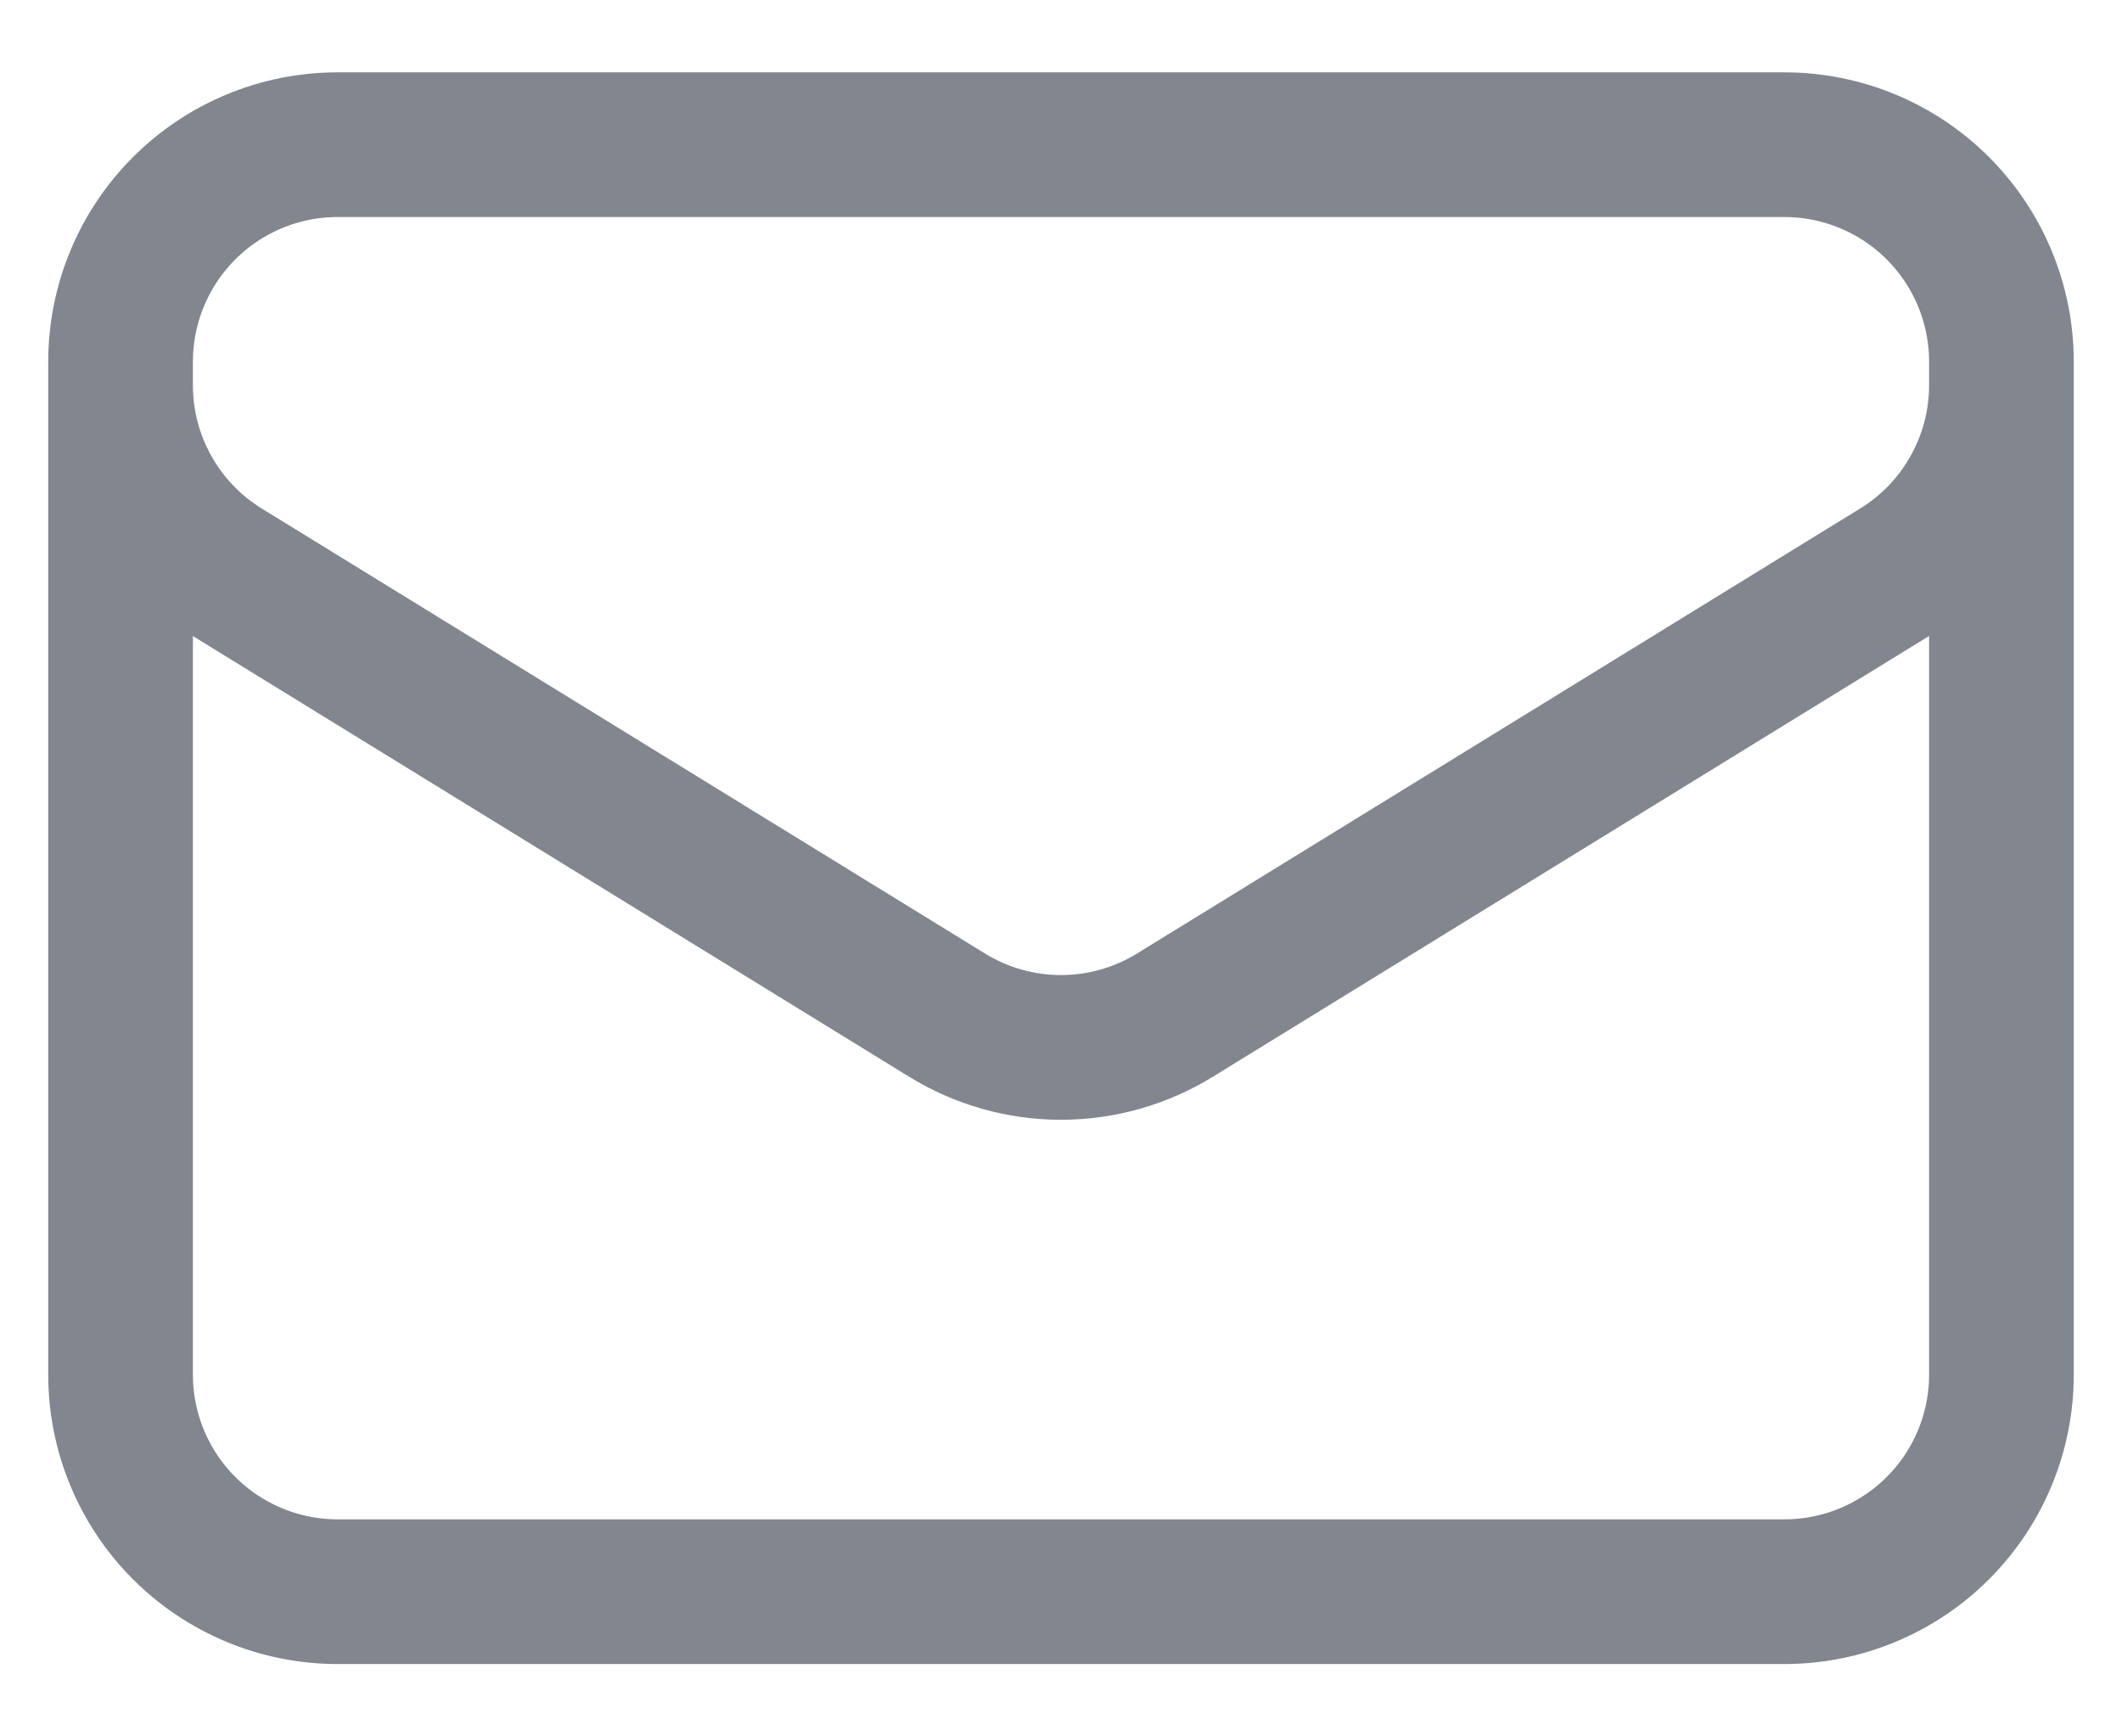 <svg width="22" height="18" viewBox="0 0 22 18" fill="none" xmlns="http://www.w3.org/2000/svg">
<path d="M20.75 3.75V14.25C20.75 14.847 20.513 15.419 20.091 15.841C19.669 16.263 19.097 16.5 18.5 16.5H3.5C2.903 16.5 2.331 16.263 1.909 15.841C1.487 15.419 1.25 14.847 1.25 14.25V3.75M20.75 3.75C20.75 3.153 20.513 2.581 20.091 2.159C19.669 1.737 19.097 1.5 18.5 1.5H3.5C2.903 1.5 2.331 1.737 1.909 2.159C1.487 2.581 1.25 3.153 1.25 3.75M20.75 3.75V3.993C20.75 4.377 20.652 4.755 20.464 5.09C20.277 5.426 20.007 5.708 19.68 5.909L12.18 10.524C11.825 10.742 11.417 10.858 11 10.858C10.583 10.858 10.175 10.742 9.82 10.524L2.32 5.91C1.993 5.709 1.723 5.427 1.536 5.091C1.348 4.756 1.25 4.378 1.25 3.994V3.75" stroke="#81868F" stroke-width="1.5" stroke-linecap="round" stroke-linejoin="round"/>
</svg>
